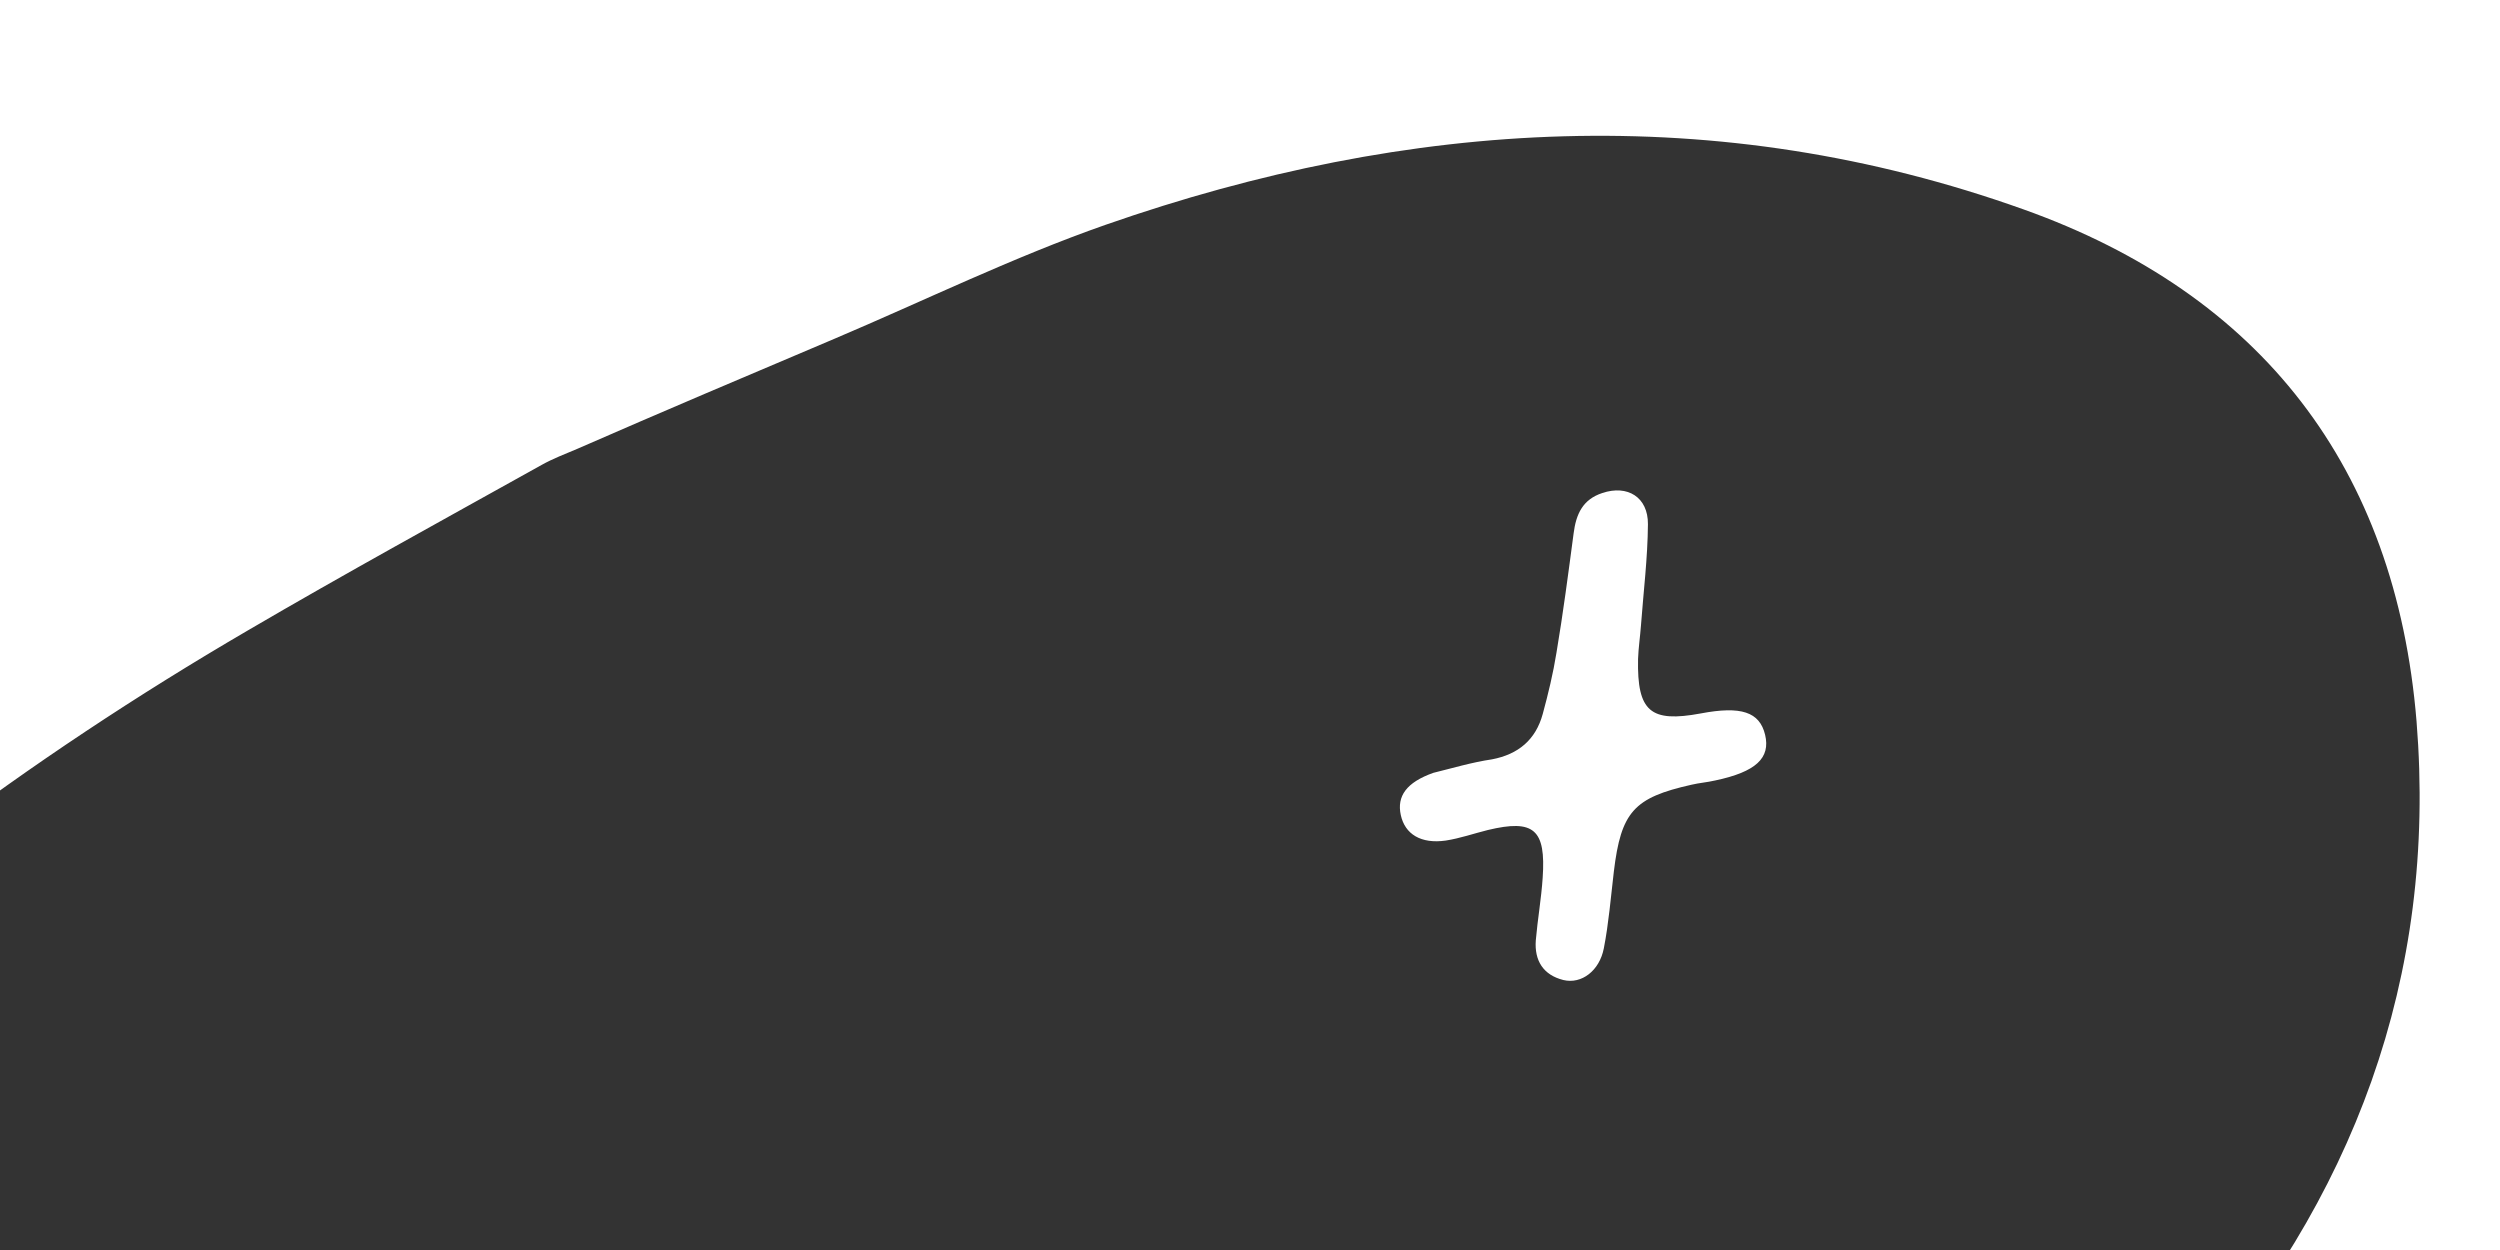 <?xml version="1.0" encoding="UTF-8"?>
<svg width="1440px" height="720px" viewBox="0 0 1440 720" version="1.1" xmlns="http://www.w3.org/2000/svg" xmlns:xlink="http://www.w3.org/1999/xlink">
    <!-- Generator: Sketch 61.2 (89653) - https://sketch.com -->
    <title>YILAN_CHERRY_DUCK</title>
    <desc>Created with Sketch.</desc>
    <g id="YILAN_CHERRY_DUCK" stroke="none" stroke-width="1" fill="none" fill-rule="evenodd">
        <g id="Group" transform="translate(-503, 78)" fill="#333333" fill-rule="nonzero">
            <path d="M983.49,117.196 C1035.48,95.14 1086.59,70.125 1139.77,51.501 C1314.78,-9.616 1492.2,-20.396 1668.55,42.609 C1805.29,91.353 1882.9,191.171 1894.93,337.493 C1906.87,485.105 1858.38,613.624 1761.28,723.374 C1677.18,818.466 1571.46,881.464 1451.84,923.17 C1346.45,960.04 1236.89,979.78 1128.08,1001.48 C1034.51,1020.26 941.16,1040.8 850.54,1070.98 C767.29,1098.71 691.55,1141.62 617.79,1188.11 C557.54,1226.03 496.76,1263.75 434.28,1298.11 C378.73,1328.54 319.4,1349.2 254.87,1352.61 C133.17,1359.03 37.38,1283.72 10.34,1168.93 C-10.56,1080.99 3.64,995.6 34.5,912.491 C63.39,834.228 107.68,764.538 161.46,701.341 C205.2,649.878 250,598.793 297.51,550.952 C401.44,446.748 518.7,359.3 645.56,285.239 C701.59,252.452 758.34,221.366 815.02,189.776 C821.48,186.161 828.56,183.491 835.36,180.6 C884.36,159.171 933.93,138.184 983.49,117.196 Z M1328.58,367.161 C1313.15,372.657 1307.48,380.523 1309.86,391.479 C1312.24,402.436 1321.4,408.203 1335.72,406.169 C1344,404.885 1351.84,402.121 1360.03,400.082 C1386.6,393.713 1393.49,399.763 1391.58,427.619 C1390.78,439.738 1388.66,451.509 1387.62,463.659 C1386.76,475.274 1391.88,483.588 1403.49,486.493 C1414.04,489.02 1424.31,481.096 1426.8,468.255 C1429.62,453.84 1430.82,438.857 1432.57,424.064 C1436.72,389.535 1444.15,381.451 1477.24,374.018 C1481.71,372.951 1486.28,372.64 1491,371.542 C1514.43,366.587 1522.9,358.63 1519.7,345.218 C1516.53,332.057 1505.86,328.523 1482.63,332.942 C1453.63,338.333 1445.93,331.874 1446.52,301.624 C1446.74,295.202 1447.72,288.687 1448.2,282.234 C1449.63,262.876 1452.07,243.393 1452.21,223.939 C1452.32,208.326 1440.43,201.108 1425.94,205.976 C1414.64,209.681 1410.82,218.082 1409.4,229.256 C1406.36,252.138 1403.35,275.273 1399.52,297.997 C1397.65,309.737 1394.78,321.602 1391.62,333.247 C1387.58,348.07 1377.63,356.467 1362.39,359.382 C1350.84,361.072 1339.25,364.557 1328.58,367.161 Z" id="Shape"></path>
        </g>
    </g>
</svg>